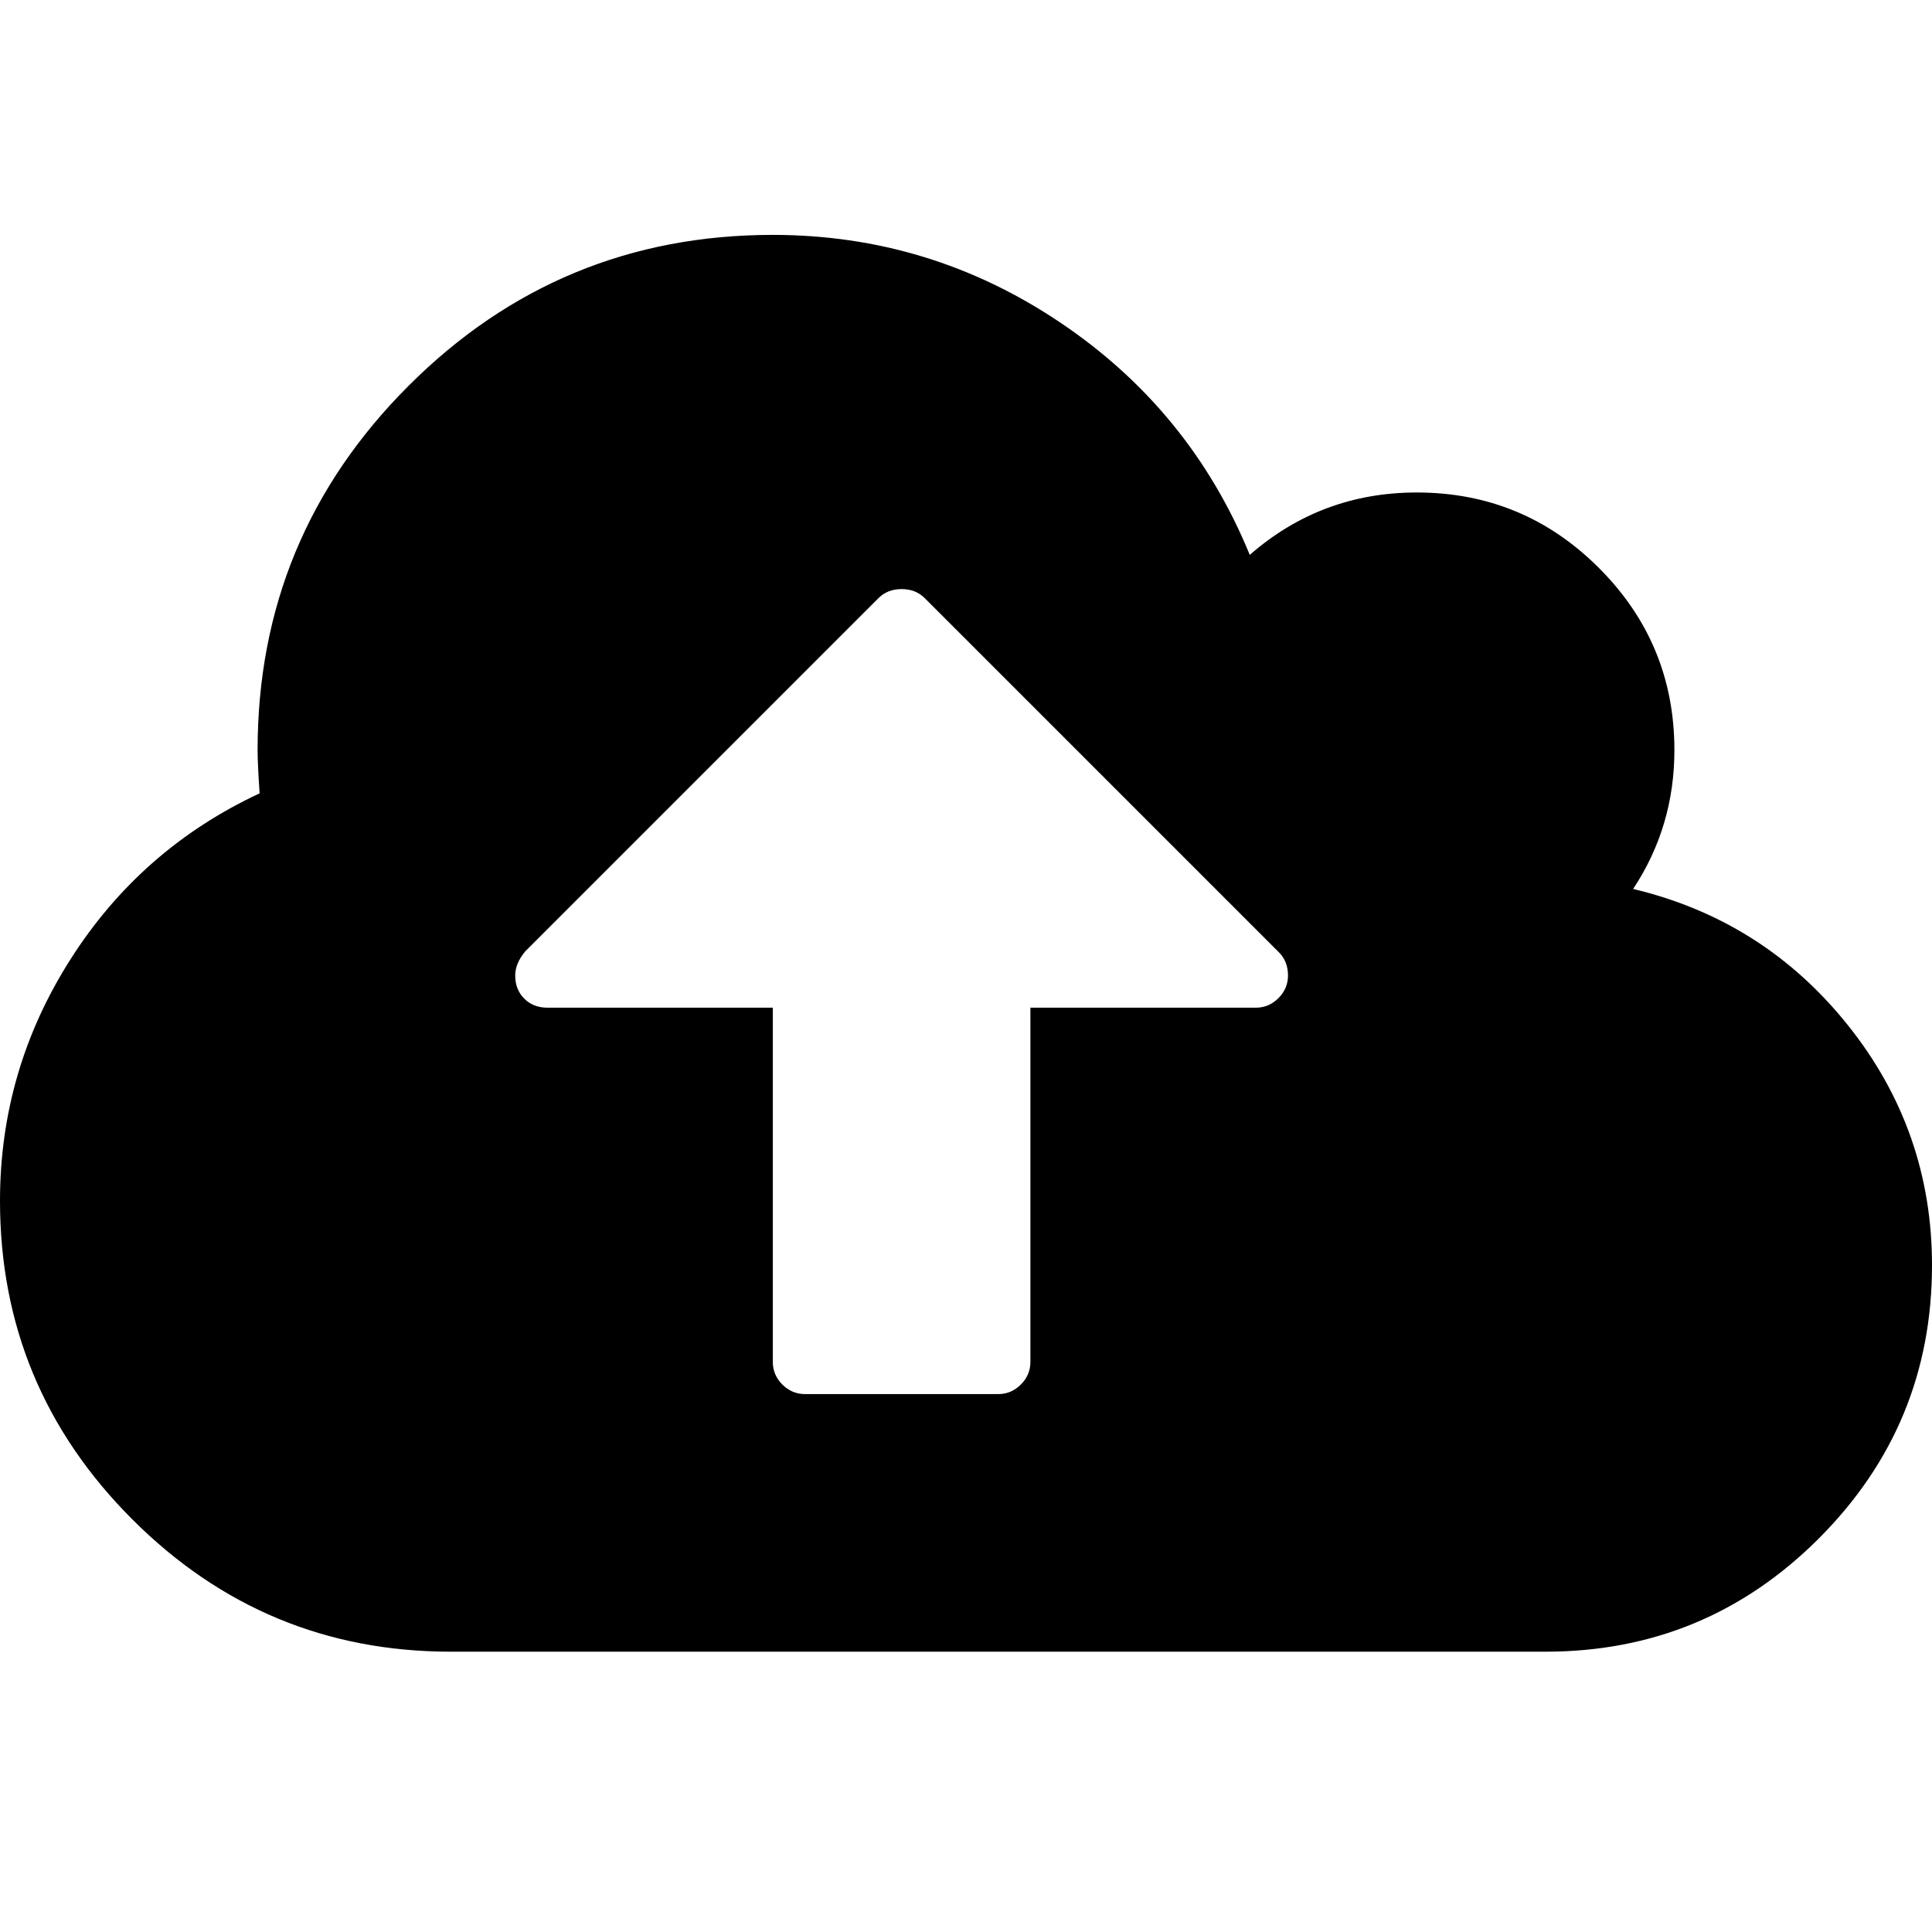 <?xml version="1.0" encoding="UTF-8" standalone="no"?>
<svg xmlns:dc="http://purl.org/dc/elements/1.1/" xmlns:cc="http://creativecommons.org/ns#" xmlns:rdf="http://www.w3.org/1999/02/22-rdf-syntax-ns#" xmlns:svg="http://www.w3.org/2000/svg" xmlns="http://www.w3.org/2000/svg" xmlns:sodipodi="http://sodipodi.sourceforge.net/DTD/sodipodi-0.dtd" xmlns:inkscape="http://www.inkscape.org/namespaces/inkscape" width="1792" height="1792" viewBox="0 0 1792 1792" version="1.1" inkscape:version="0.91 r13725" sodipodi:docname="cloud-upload.svg">
  
  <defs/>
  <sodipodi:namedview pagecolor="#ffffff" bordercolor="#666666" borderopacity="1" objecttolerance="10" gridtolerance="10" guidetolerance="10" inkscape:pageopacity="0" inkscape:pageshadow="2" inkscape:window-width="1366" inkscape:window-height="705" showgrid="true" inkscape:snap-bbox="true" inkscape:bbox-paths="true" inkscape:bbox-nodes="true" inkscape:snap-bbox-edge-midpoints="true" inkscape:snap-bbox-midpoints="true" inkscape:zoom="0.065848214" inkscape:cx="-1289.4811" inkscape:cy="213.12076" inkscape:window-x="-8" inkscape:window-y="-8" inkscape:window-maximized="1" inkscape:current-layer="svg2">
    <inkscape:grid type="xygrid"/>
  </sodipodi:namedview>
  <path d="m 1194.667,904.8 q 0,-13.067 -8.4,-21.467 L 857.733,554.8 q -8.4,-8.4 -21.467,-8.4 -13.067,0 -21.467,8.4 L 487.2,882.4 q -9.333,11.2 -9.333,22.4 0,13.067 8.4,21.467 8.4,8.4 21.467,8.4 l 209.067,0 0,328.533 q 0,12.133 8.867,21 8.867,8.867 21,8.867 l 179.2,0 q 12.133,0 21,-8.867 8.867,-8.867 8.867,-21 l 0,-328.533 209.067,0 q 12.133,0 21,-8.867 8.867,-8.867 8.867,-21 z M 1792,1173.6 q 0,148.4 -105,253.4 -105,105 -253.4,105 l -1015.467,0 q -172.667,0 -295.4,-122.733 Q 0,1286.533 0,1113.867 0,992.533 65.333,889.867 130.667,787.2 240.8,735.867 q -1.867,-28 -1.867,-40.133 0,-197.867 140,-337.867 140,-140 337.867,-140 145.6,0 266.467,81.2 120.867,81.2 175.933,215.6 66.267,-57.867 154.933,-57.867 98.933,0 168.933,70 70,70 70,168.933 0,70.933 -38.267,128.8 121.333,28.933 199.267,126.467 Q 1792,1048.533 1792,1173.6 Z" inkscape:connector-curvature="0"/>

	
	</svg>

